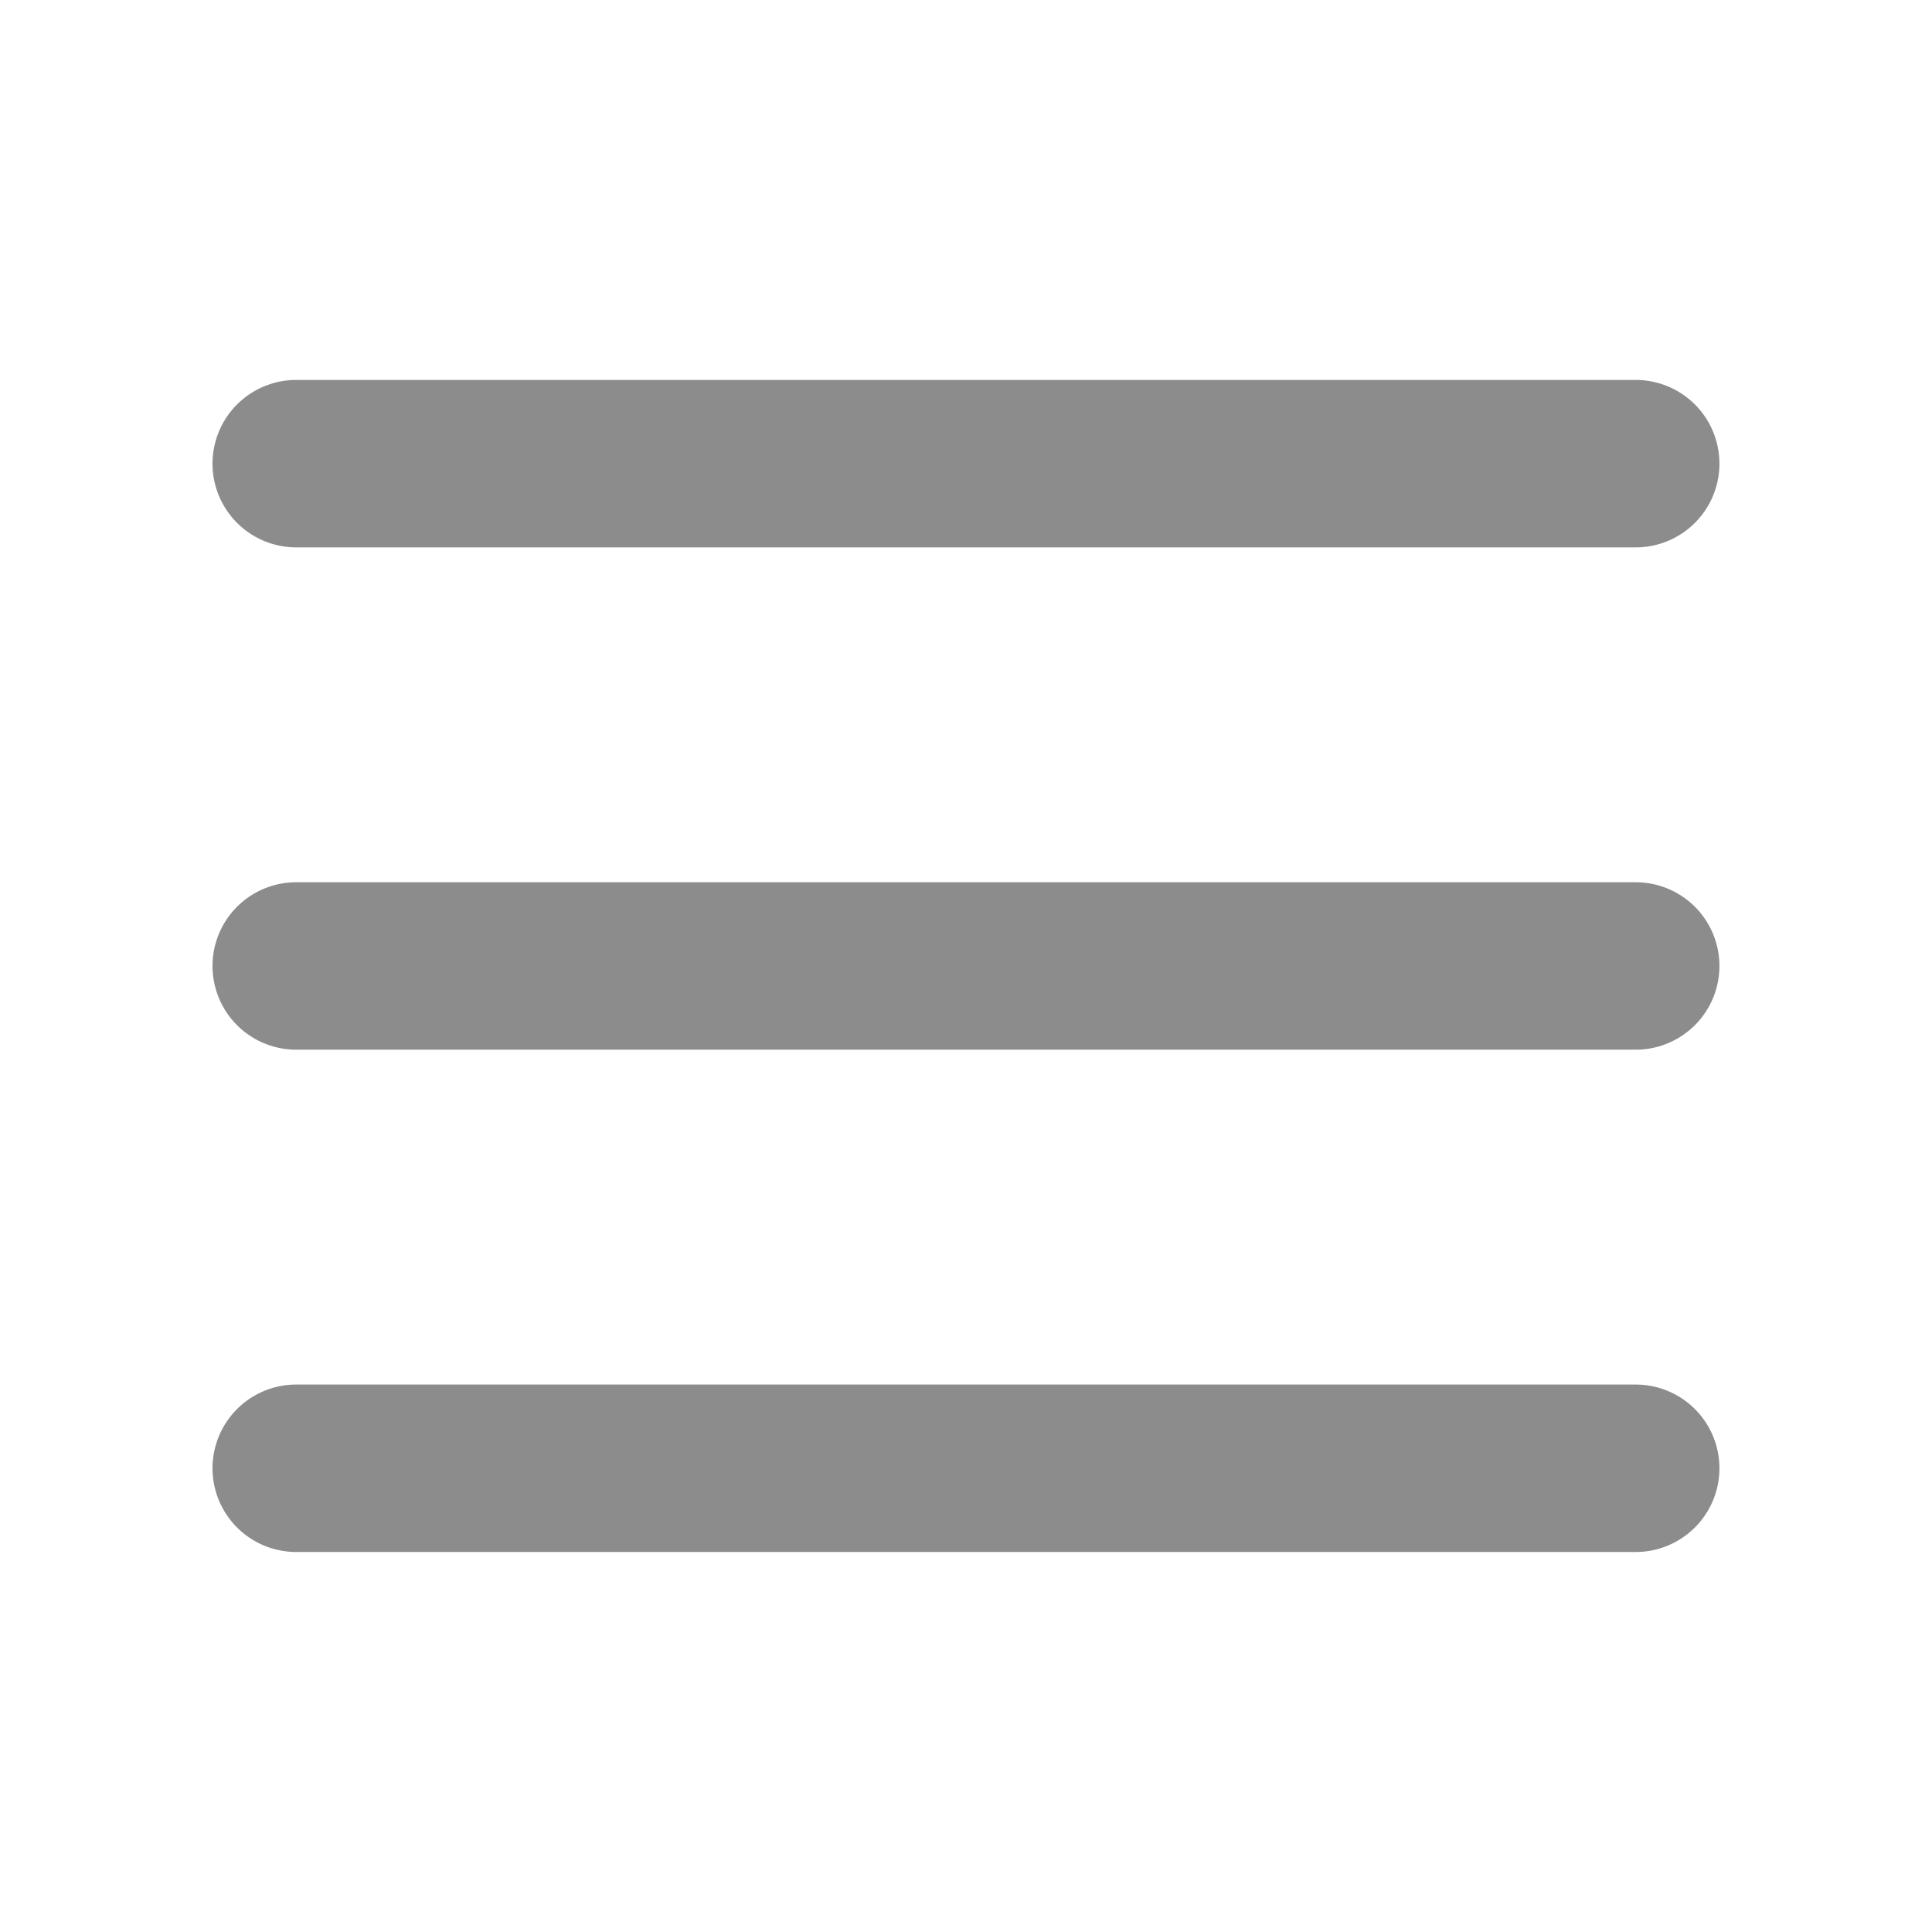 <svg xmlns="http://www.w3.org/2000/svg" width="72" height="72" viewBox="0 0 256 256"><g stroke-miterlimit="10" font-family="none" font-size="none" font-weight="none" text-anchor="none"><path fill="none" fill-opacity="0" d="M4.923 251.077V4.923h246.154v246.154z" style="mix-blend-mode:normal" transform="matrix(1.04 0 0 1.04 -5.12 -5.12)"/><path fill="#8c8c8c" fill-rule="evenodd" d="M3 6a1 1 0 0 1 1-1h16a1 1 0 1 1 0 2H4a1 1 0 0 1-1-1zm0 6a1 1 0 0 1 1-1h16a1 1 0 1 1 0 2H4a1 1 0 0 1-1-1zm0 6a1 1 0 0 1 1-1h16a1 1 0 1 1 0 2H4a1 1 0 0 1-1-1z" style="mix-blend-mode:normal" transform="matrix(11.093 0 0 11.093 -5.12 -5.12)"/></g></svg>